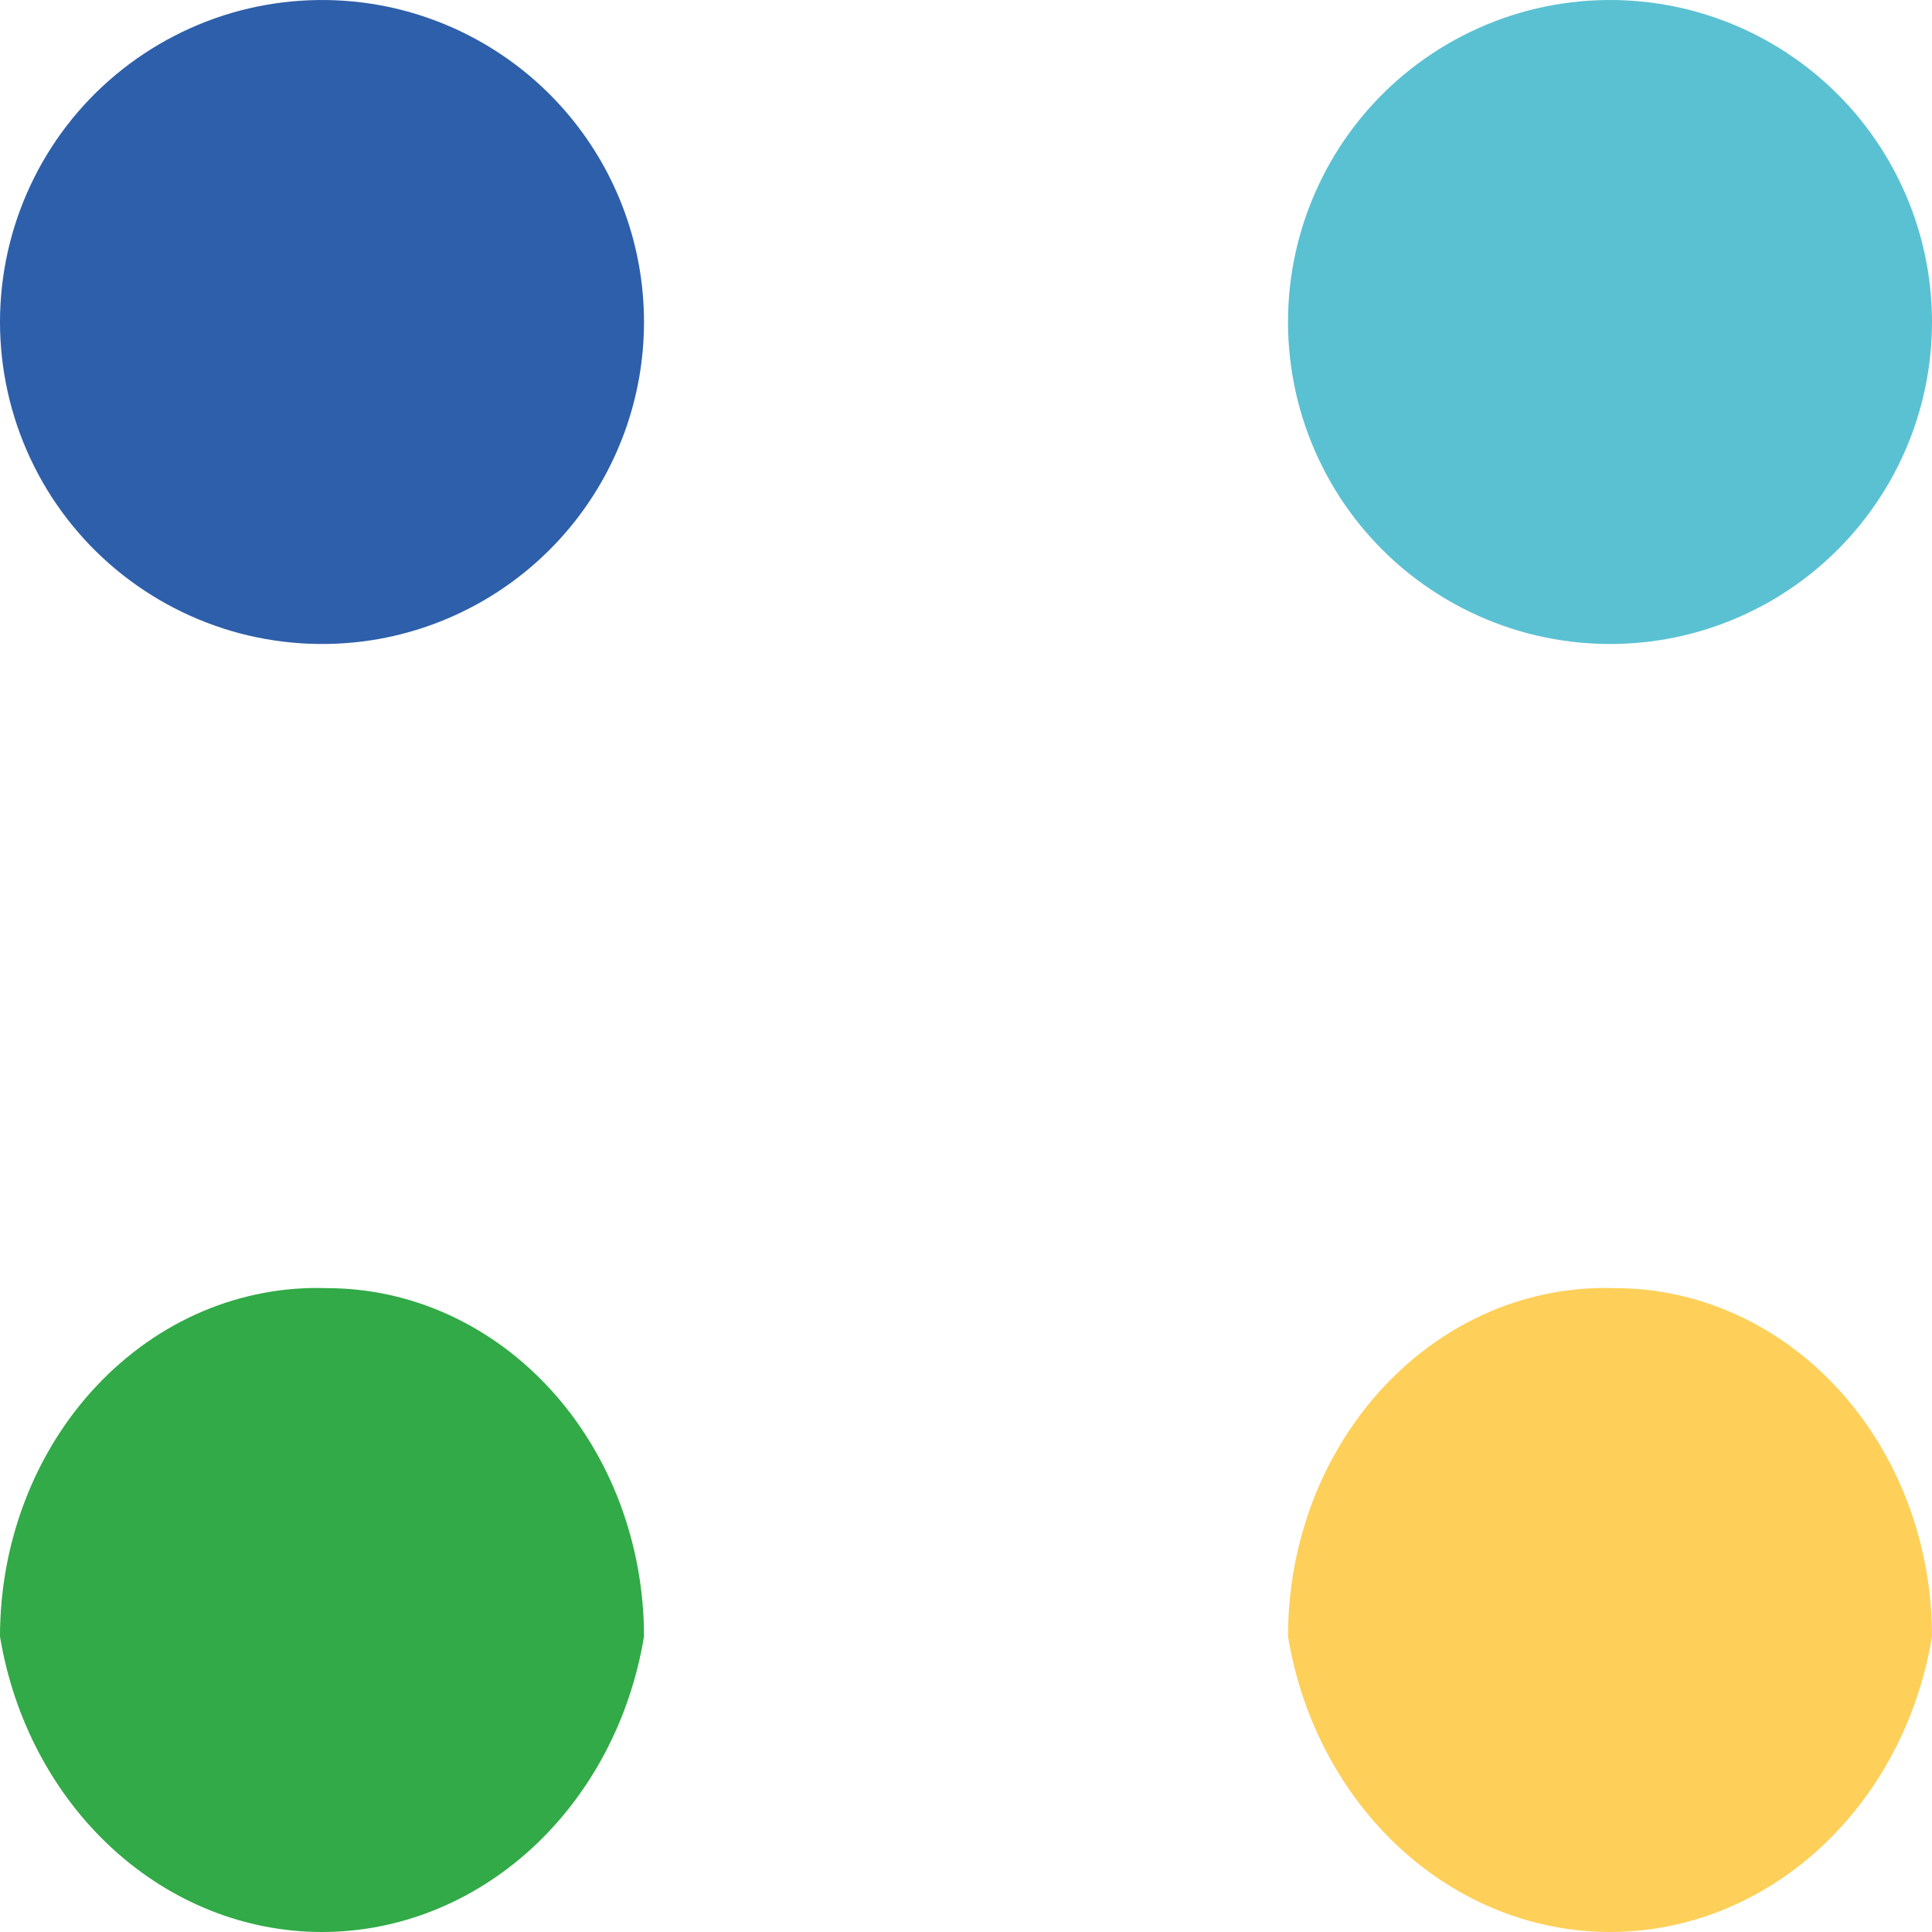 <svg width="24" height="24" viewBox="0 0 24 24" fill="none" xmlns="http://www.w3.org/2000/svg">
<path d="M20.715 0.064C20.139 -0.04 19.547 -0.017 18.98 0.132C18.414 0.282 17.887 0.554 17.437 0.929C16.987 1.304 16.625 1.774 16.377 2.305C16.129 2.835 16 3.414 16 4C16 4.586 16.129 5.165 16.377 5.695C16.625 6.226 16.987 6.696 17.437 7.071C17.887 7.446 18.414 7.718 18.98 7.868C19.547 8.017 20.139 8.04 20.715 7.936C21.637 7.768 22.471 7.282 23.071 6.563C23.671 5.844 24 4.937 24 4C24 3.063 23.671 2.156 23.071 1.437C22.471 0.718 21.637 0.232 20.715 0.064Z" fill="#5AC1D2"/>
<path d="M4.716 0.064C4.139 -0.04 3.547 -0.017 2.98 0.132C2.414 0.282 1.887 0.554 1.437 0.929C0.987 1.304 0.625 1.774 0.377 2.305C0.129 2.835 0 3.414 0 4C0 4.586 0.129 5.165 0.377 5.695C0.625 6.226 0.987 6.696 1.437 7.071C1.887 7.446 2.414 7.718 2.98 7.868C3.547 8.017 4.139 8.04 4.716 7.936C5.637 7.768 6.471 7.282 7.071 6.563C7.671 5.844 8 4.937 8 4C8 3.063 7.671 2.156 7.071 1.437C6.471 0.718 5.637 0.232 4.716 0.064Z" fill="#2E5FAA"/>
<path d="M20.066 16.002C19.538 15.983 19.012 16.081 18.52 16.289C18.027 16.498 17.578 16.814 17.198 17.218C16.819 17.621 16.517 18.105 16.311 18.639C16.106 19.174 16 19.748 16 20.329C16.17 21.359 16.664 22.291 17.395 22.962C18.126 23.633 19.048 24 20 24C20.952 24 21.874 23.633 22.605 22.962C23.336 22.291 23.83 21.359 24 20.329C24 19.181 23.585 18.081 22.848 17.27C22.11 16.458 21.109 16.002 20.066 16.002Z" fill="#FED059"/>
<path d="M4.066 16.002C3.538 15.983 3.012 16.081 2.52 16.289C2.027 16.498 1.578 16.814 1.198 17.218C0.819 17.621 0.517 18.105 0.312 18.639C0.106 19.174 -0 19.748 6.0755e-07 20.329C0.17 21.359 0.664 22.291 1.395 22.962C2.126 23.633 3.048 24 4 24C4.952 24 5.874 23.633 6.605 22.962C7.336 22.291 7.83 21.359 8 20.329C8 19.181 7.585 18.081 6.848 17.27C6.11 16.458 5.109 16.002 4.066 16.002Z" fill="#31AA47"/>
</svg>
